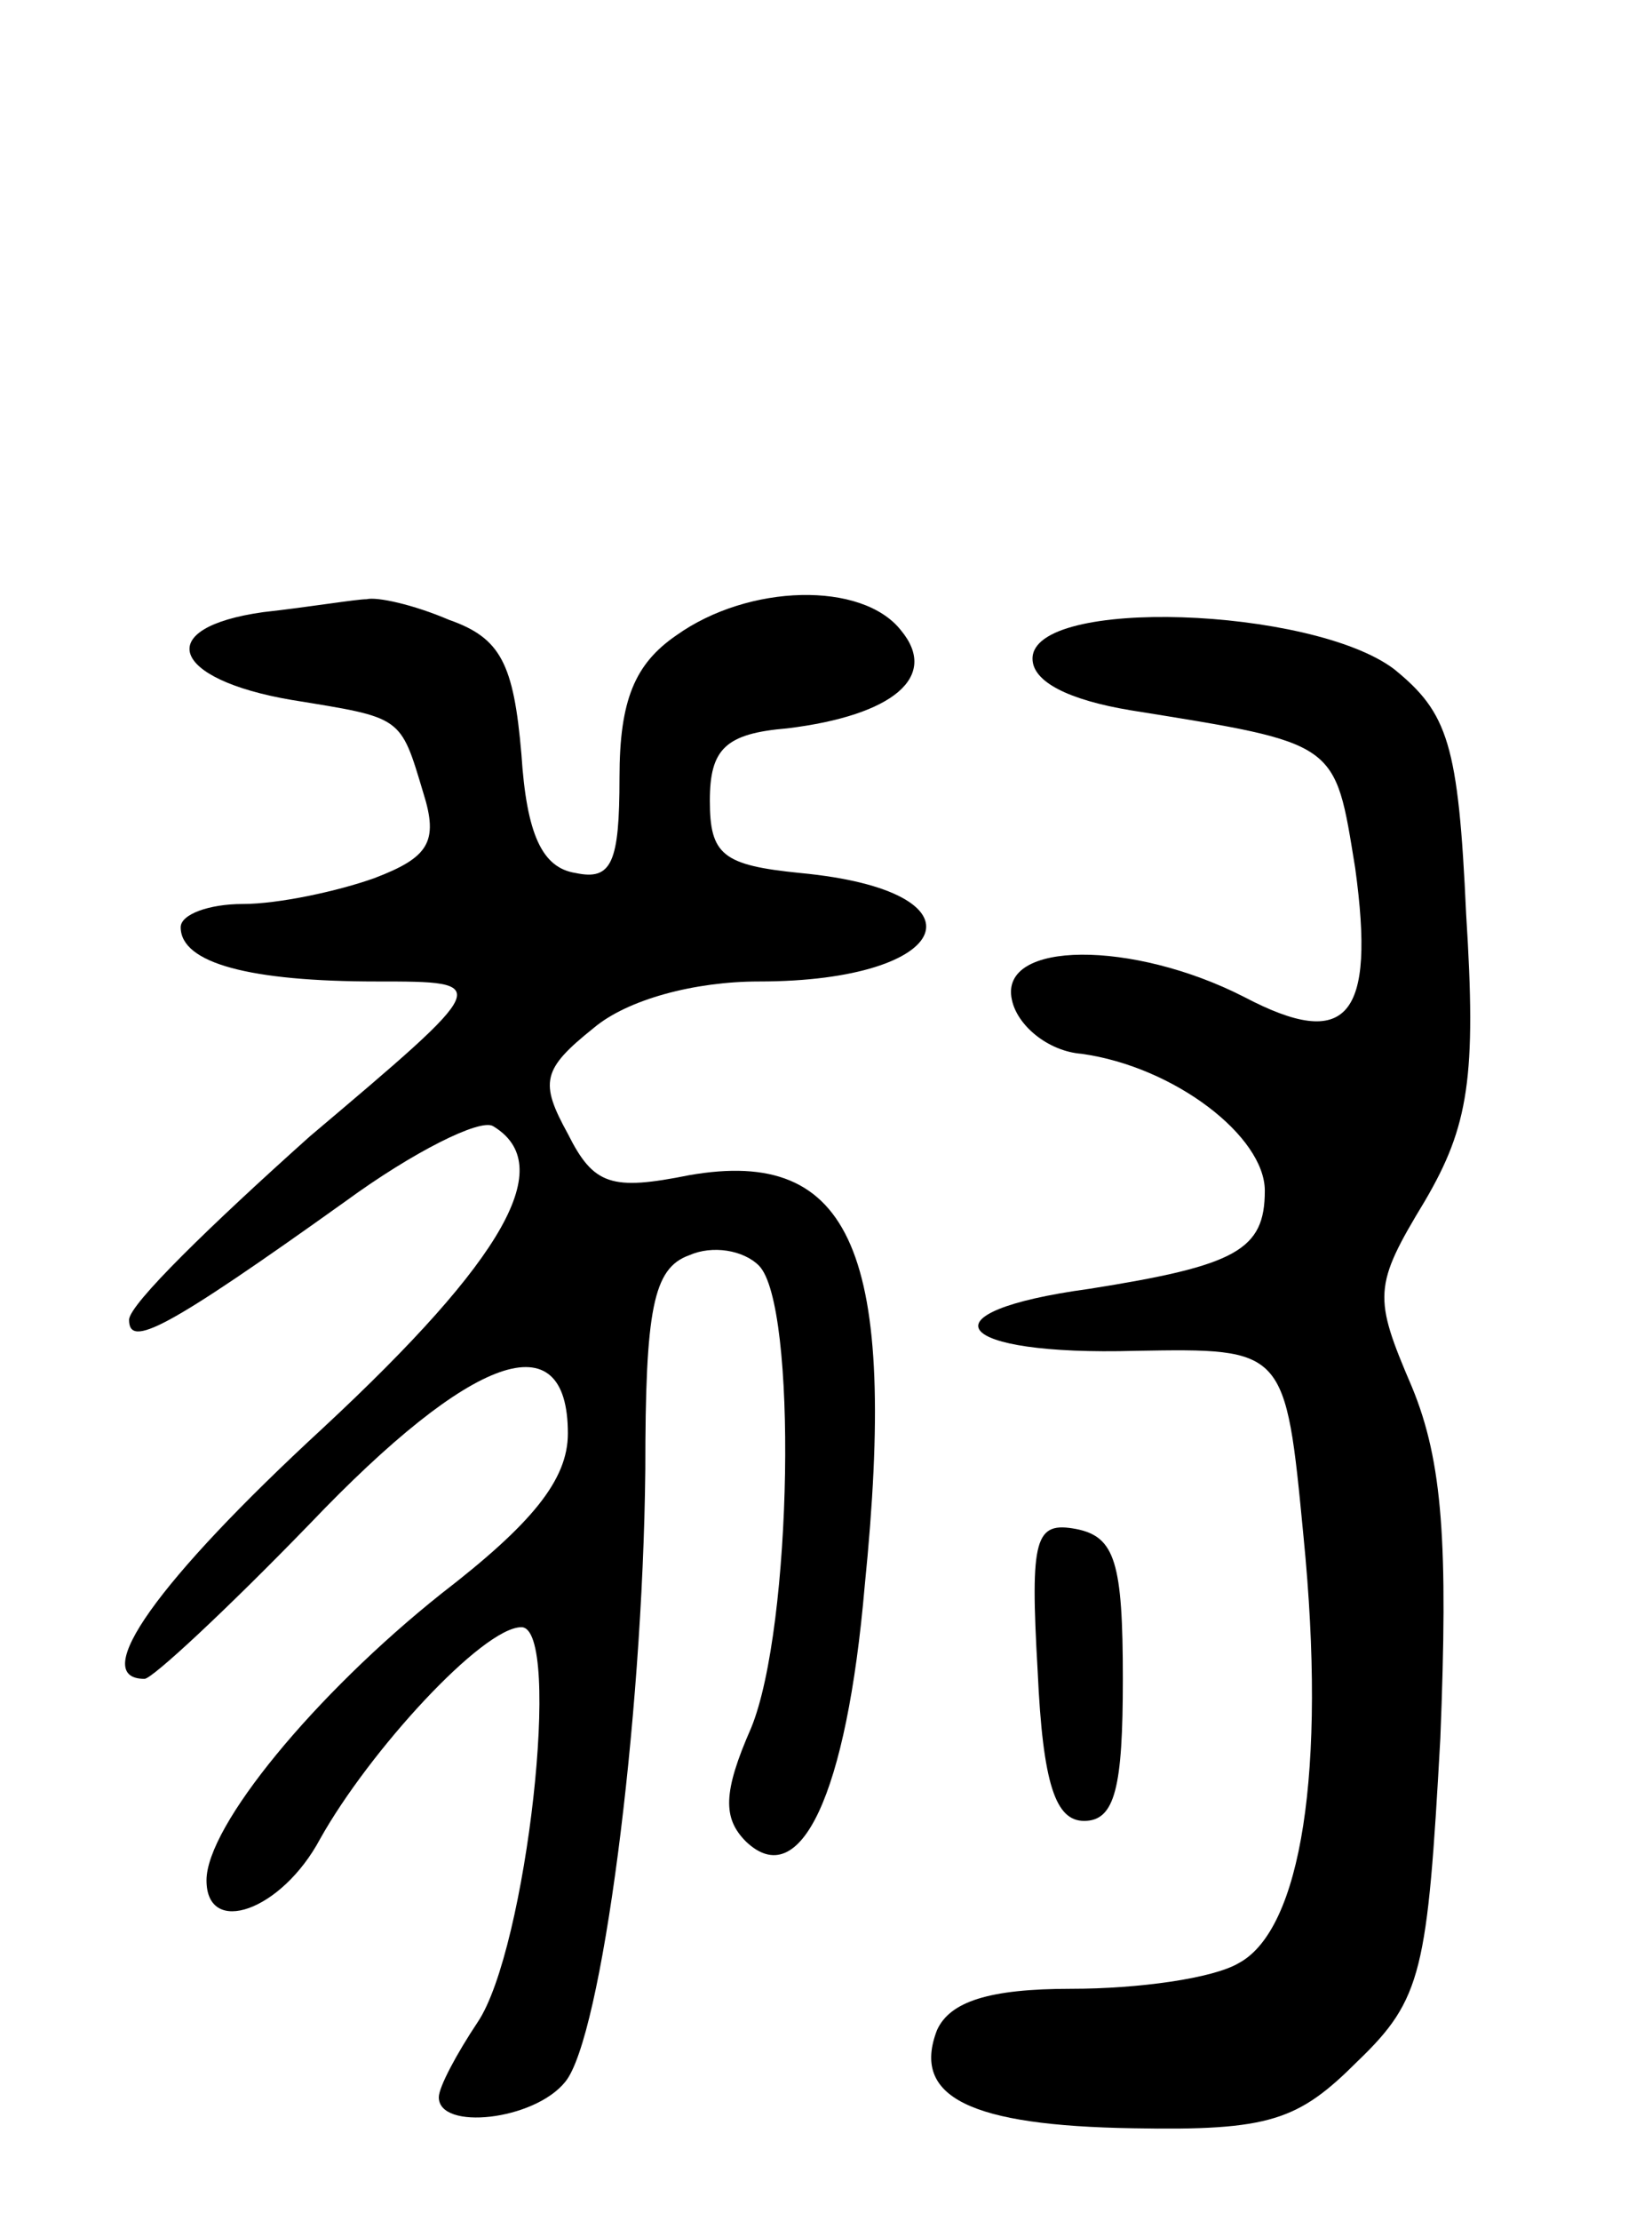 <svg version="1.0" xmlns="http://www.w3.org/2000/svg"
 width="64pt" height="86pt" viewBox="0 0 64 86"
 preserveAspectRatio="xMidYMid meet">
<g transform="translate(0,86) scale(0.1,-0.1)"
fill="#000000" stroke="none">
<path d="M102 623 c-43 -6 -36 -26 11 -34 43 -7 42 -6 51 -36 6 -19 2 -25 -19
-33 -14 -5 -37 -10 -51 -10 -13 0 -24 -4 -24 -9 0 -14 27 -21 76 -21 45 0 45
0 -26 -60 -38 -34 -70 -65 -70 -71 0 -11 14 -4 84 46 26 19 52 32 57 29 25
-15 5 -51 -66 -117 -64 -59 -91 -97 -69 -97 3 0 32 27 64 60 63 66 100 79 100
35 0 -18 -14 -35 -49 -62 -49 -39 -91 -90 -91 -111 0 -22 29 -12 44 16 19 34
63 82 78 82 16 0 2 -125 -17 -153 -8 -12 -15 -25 -15 -29 0 -13 37 -9 49 6 14
17 30 139 31 237 0 62 3 78 17 83 9 4 21 2 27 -4 15 -15 13 -140 -3 -179 -11
-25 -11 -35 -2 -44 21 -20 39 18 46 99 13 129 -5 170 -68 159 -30 -6 -37 -4
-47 16 -11 20 -10 25 10 41 13 11 39 18 64 18 76 0 90 35 16 42 -30 3 -35 7
-35 28 0 20 6 26 30 28 41 5 59 20 44 38 -15 19 -59 18 -87 -2 -16 -11 -22
-25 -22 -55 0 -33 -3 -40 -17 -37 -13 2 -19 15 -21 46 -3 35 -8 45 -28 52 -14
6 -28 9 -32 8 -4 0 -22 -3 -40 -5z"/>
<path d="M400 605 c0 -9 14 -16 38 -20 81 -13 79 -12 87 -61 8 -58 -3 -71 -43
-50 -43 22 -95 22 -90 -1 2 -10 14 -20 27 -21 36 -5 71 -32 71 -53 0 -23 -11
-29 -68 -38 -66 -9 -53 -26 18 -24 58 1 58 1 65 -72 9 -91 -1 -152 -25 -165
-10 -6 -39 -10 -65 -10 -32 0 -47 -5 -52 -16 -10 -26 13 -37 76 -38 53 -1 64
3 87 26 25 24 27 35 32 125 3 75 1 107 -11 136 -15 35 -15 39 5 72 17 29 20
48 16 111 -3 66 -7 78 -28 95 -32 24 -140 28 -140 4z"/>
<path d="M402 213 c2 -44 7 -58 18 -58 12 0 15 13 15 55 0 45 -3 55 -18 58
-16 3 -18 -3 -15 -55z"/>
</g>
</svg>
